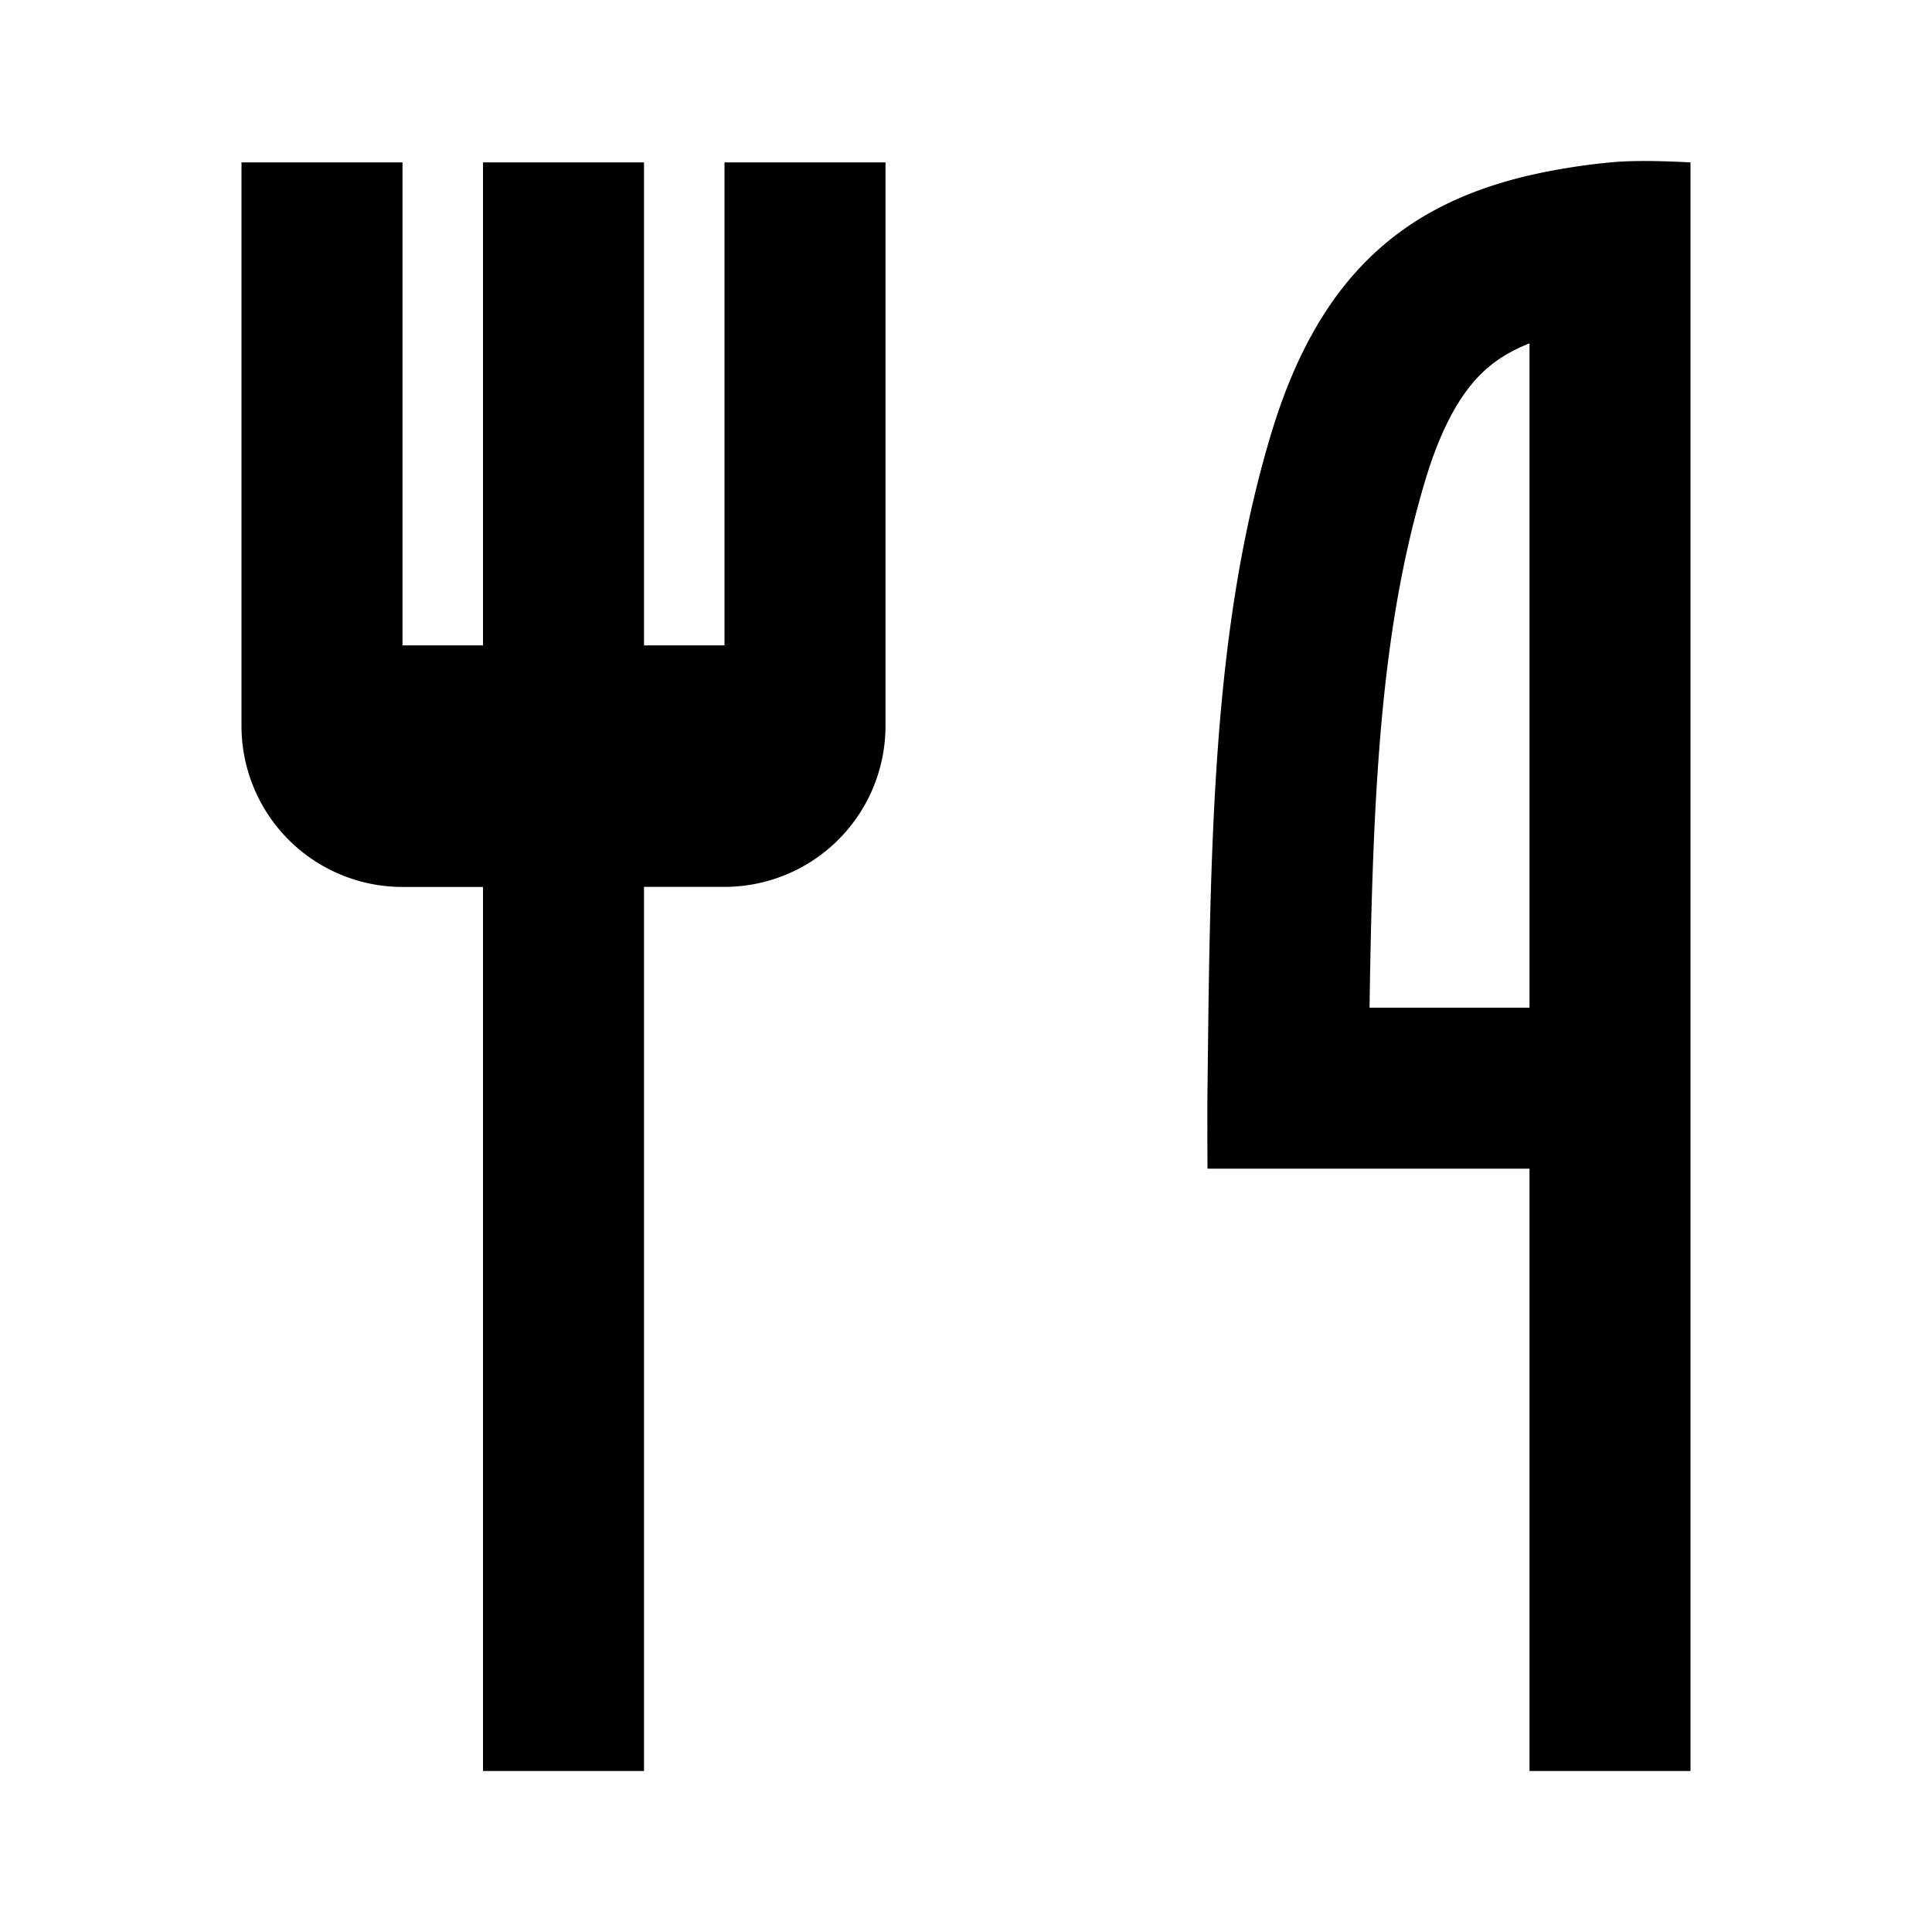<svg width="24" height="24" viewBox="0 0 24 24" fill="none" xmlns="http://www.w3.org/2000/svg" role="img" color="inherit"><path fill-rule="evenodd" clip-rule="evenodd" d="M19 14.518h-4s-.004-.61 0-1l.012-1c.038-2.729.138-4.99.775-7.118.594-1.982 1.662-2.86 3.213-3.222a7.926 7.926 0 0 1 1-.16c.389-.04 1 0 1 0V22h-2v-7.482Zm0-2h-1.987c.04-2.713.139-4.705.69-6.544.268-.896.594-1.274.863-1.473.115-.085.255-.165.434-.236v8.253Z" fill="currentColor"></path><path d="M3 9.017v-7h2v6h1v-6h2v6h1v-6h2v7a2 2 0 0 1-2 2H8V22H6V11.018H5a2 2 0 0 1-2-2Z" fill="currentColor"></path></svg>